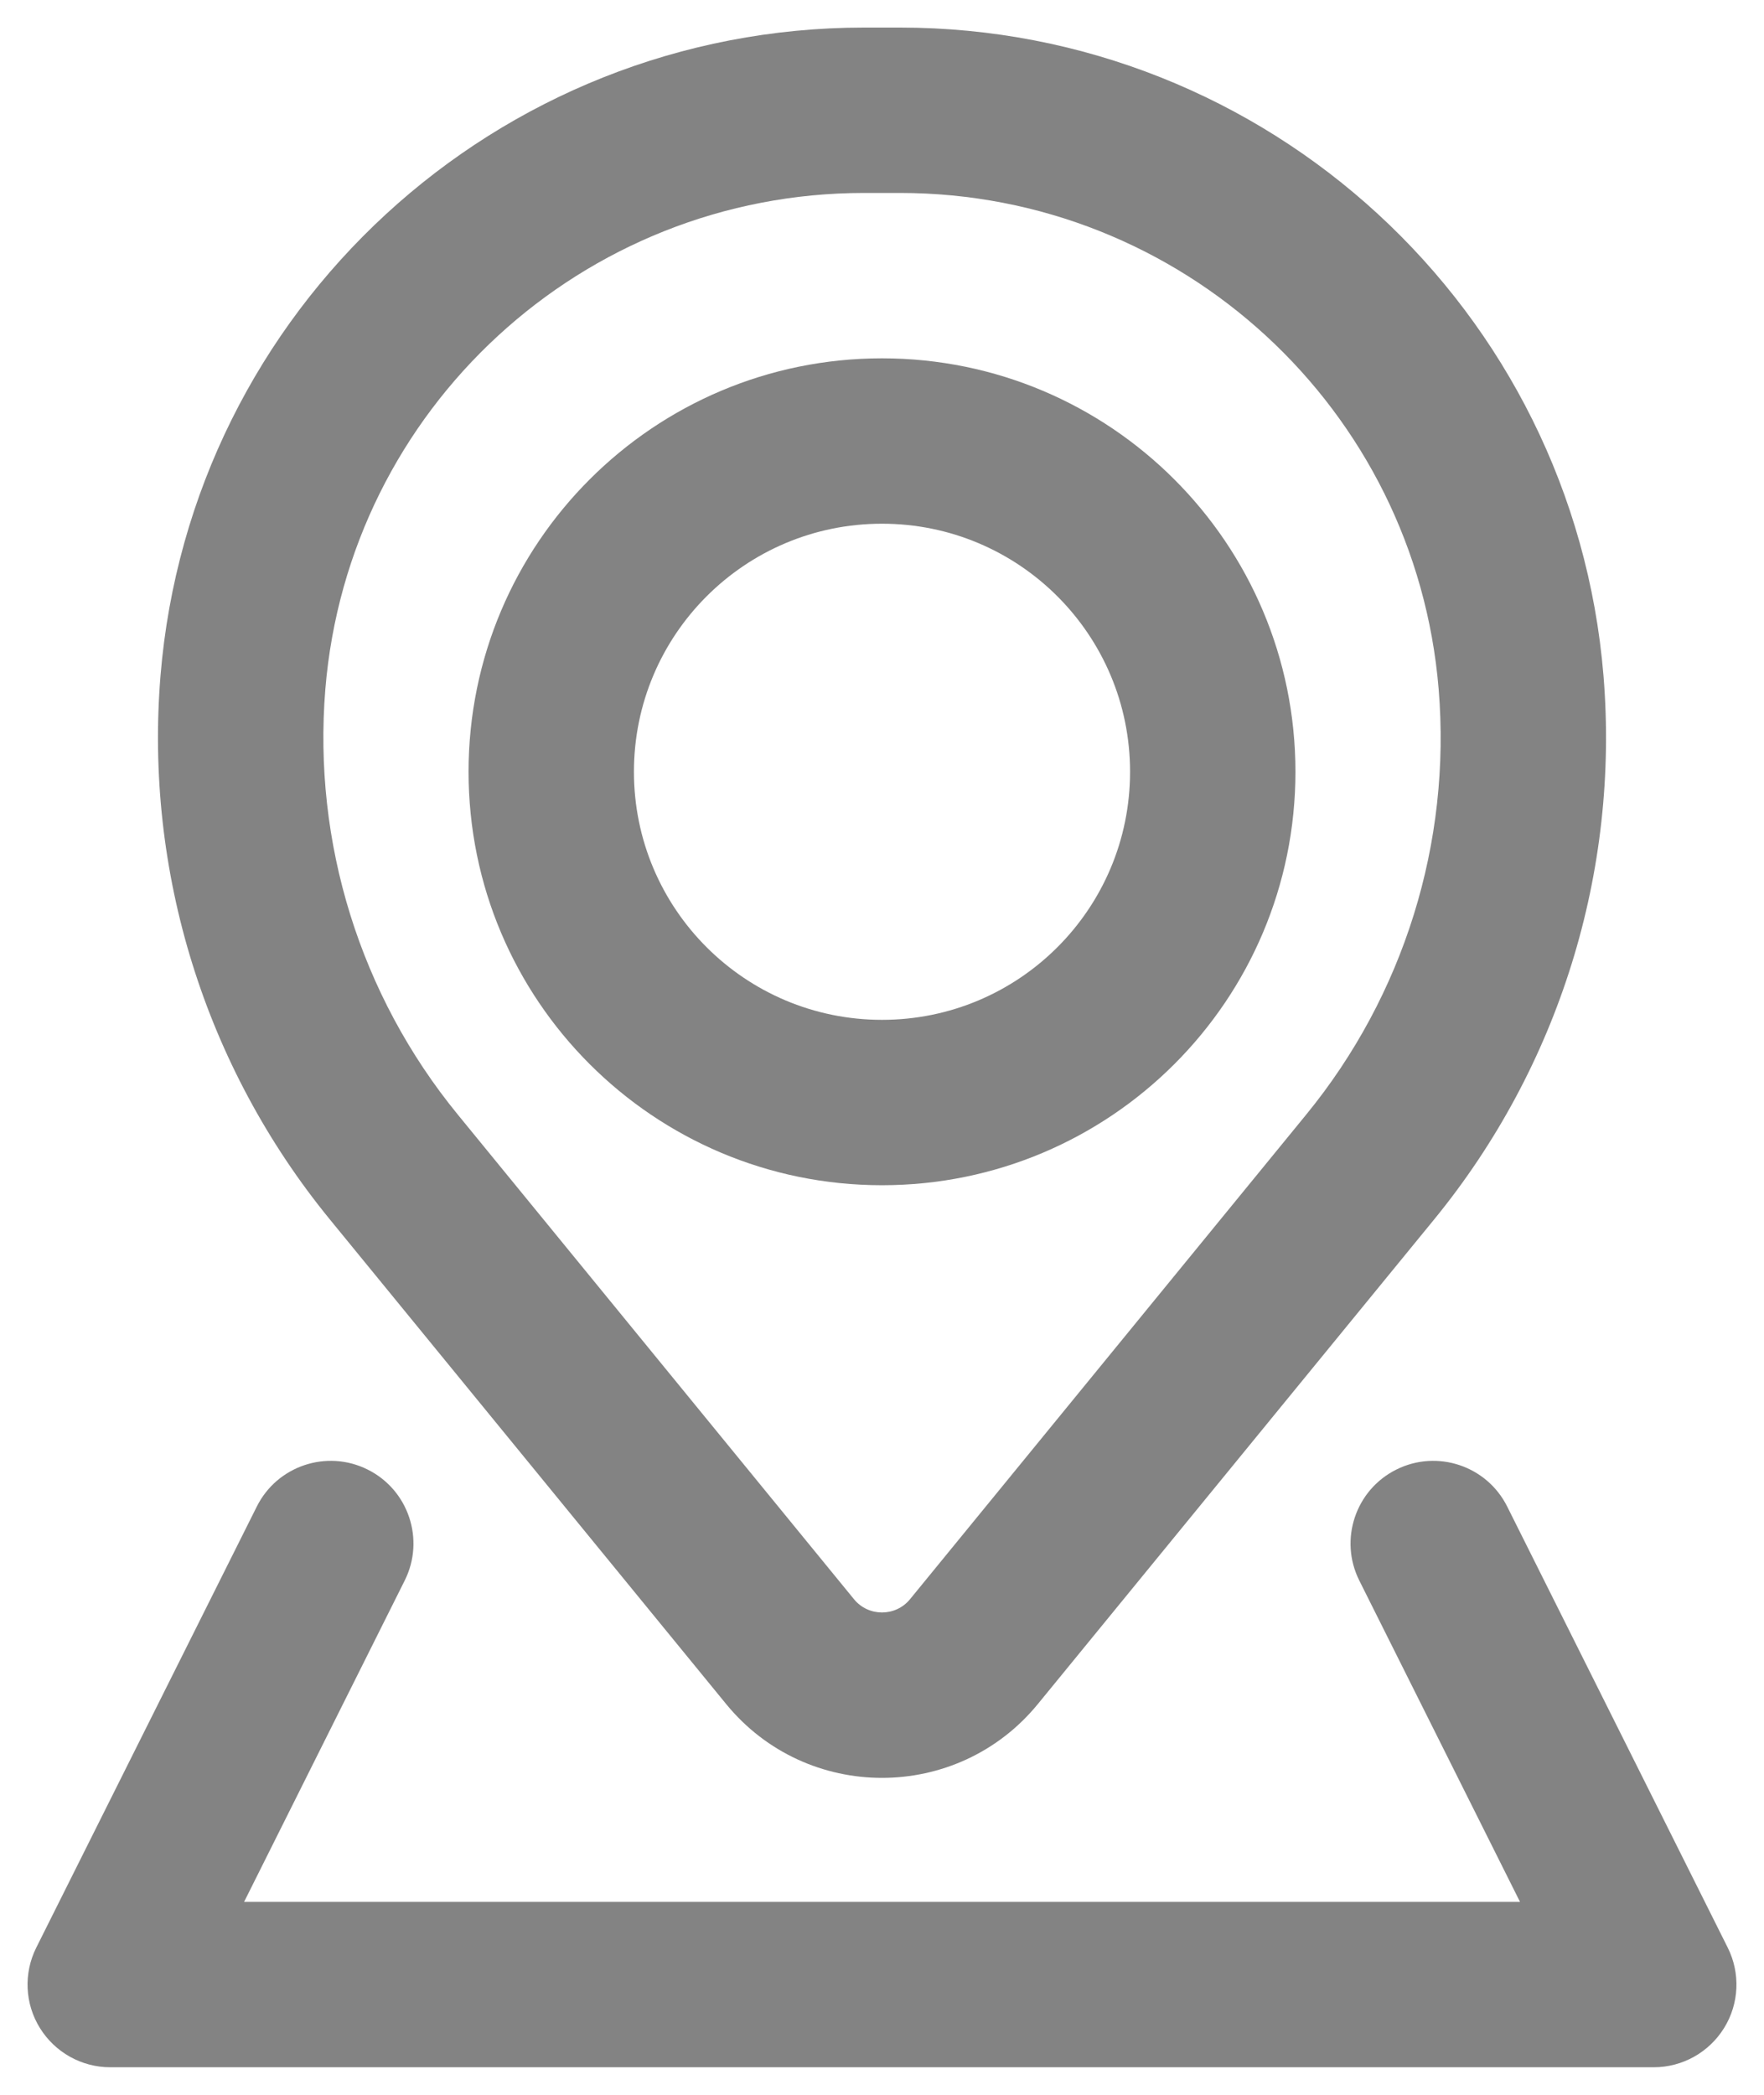 <svg width="16" height="19" viewBox="0 0 16 19" fill="none" xmlns="http://www.w3.org/2000/svg">
<path fill-rule="evenodd" clip-rule="evenodd" d="M4.25 7C4.25 4.929 5.929 3.25 8 3.25C10.071 3.25 11.75 4.929 11.75 7C11.75 9.071 10.071 10.75 8 10.75C5.929 10.75 4.25 9.071 4.25 7ZM8 4.75C6.757 4.75 5.75 5.757 5.75 7C5.75 8.243 6.757 9.25 8 9.25C9.243 9.25 10.25 8.243 10.25 7C10.25 5.757 9.243 4.75 8 4.75Z" fill="#838383"/>
<path fill-rule="evenodd" clip-rule="evenodd" d="M1.456 6.127C1.73 2.806 4.506 0.25 7.838 0.25H8.162C11.495 0.25 14.27 2.806 14.544 6.127C14.69 7.908 14.14 9.675 13.01 11.058L9.415 15.454C8.684 16.349 7.316 16.349 6.585 15.454L2.99 11.058C1.86 9.675 1.31 7.908 1.456 6.127ZM7.838 1.75C5.286 1.75 3.161 3.707 2.951 6.25C2.837 7.643 3.267 9.027 4.152 10.109L7.746 14.505C7.877 14.665 8.123 14.665 8.254 14.505L11.848 10.109C12.733 9.027 13.164 7.643 13.049 6.25C12.839 3.707 10.714 1.75 8.162 1.75H7.838Z" fill="#838383"/>
<path d="M3.671 14.335C3.856 13.965 3.706 13.514 3.335 13.329C2.965 13.144 2.514 13.294 2.329 13.665L0.329 17.665C0.213 17.897 0.225 18.173 0.362 18.394C0.499 18.615 0.74 18.75 1 18.75H15C15.26 18.75 15.501 18.615 15.638 18.394C15.775 18.173 15.787 17.897 15.671 17.665L13.671 13.665C13.486 13.294 13.035 13.144 12.665 13.329C12.294 13.514 12.144 13.965 12.329 14.335L13.787 17.25H2.214L3.671 14.335Z" fill="#838383"/>
</svg>
